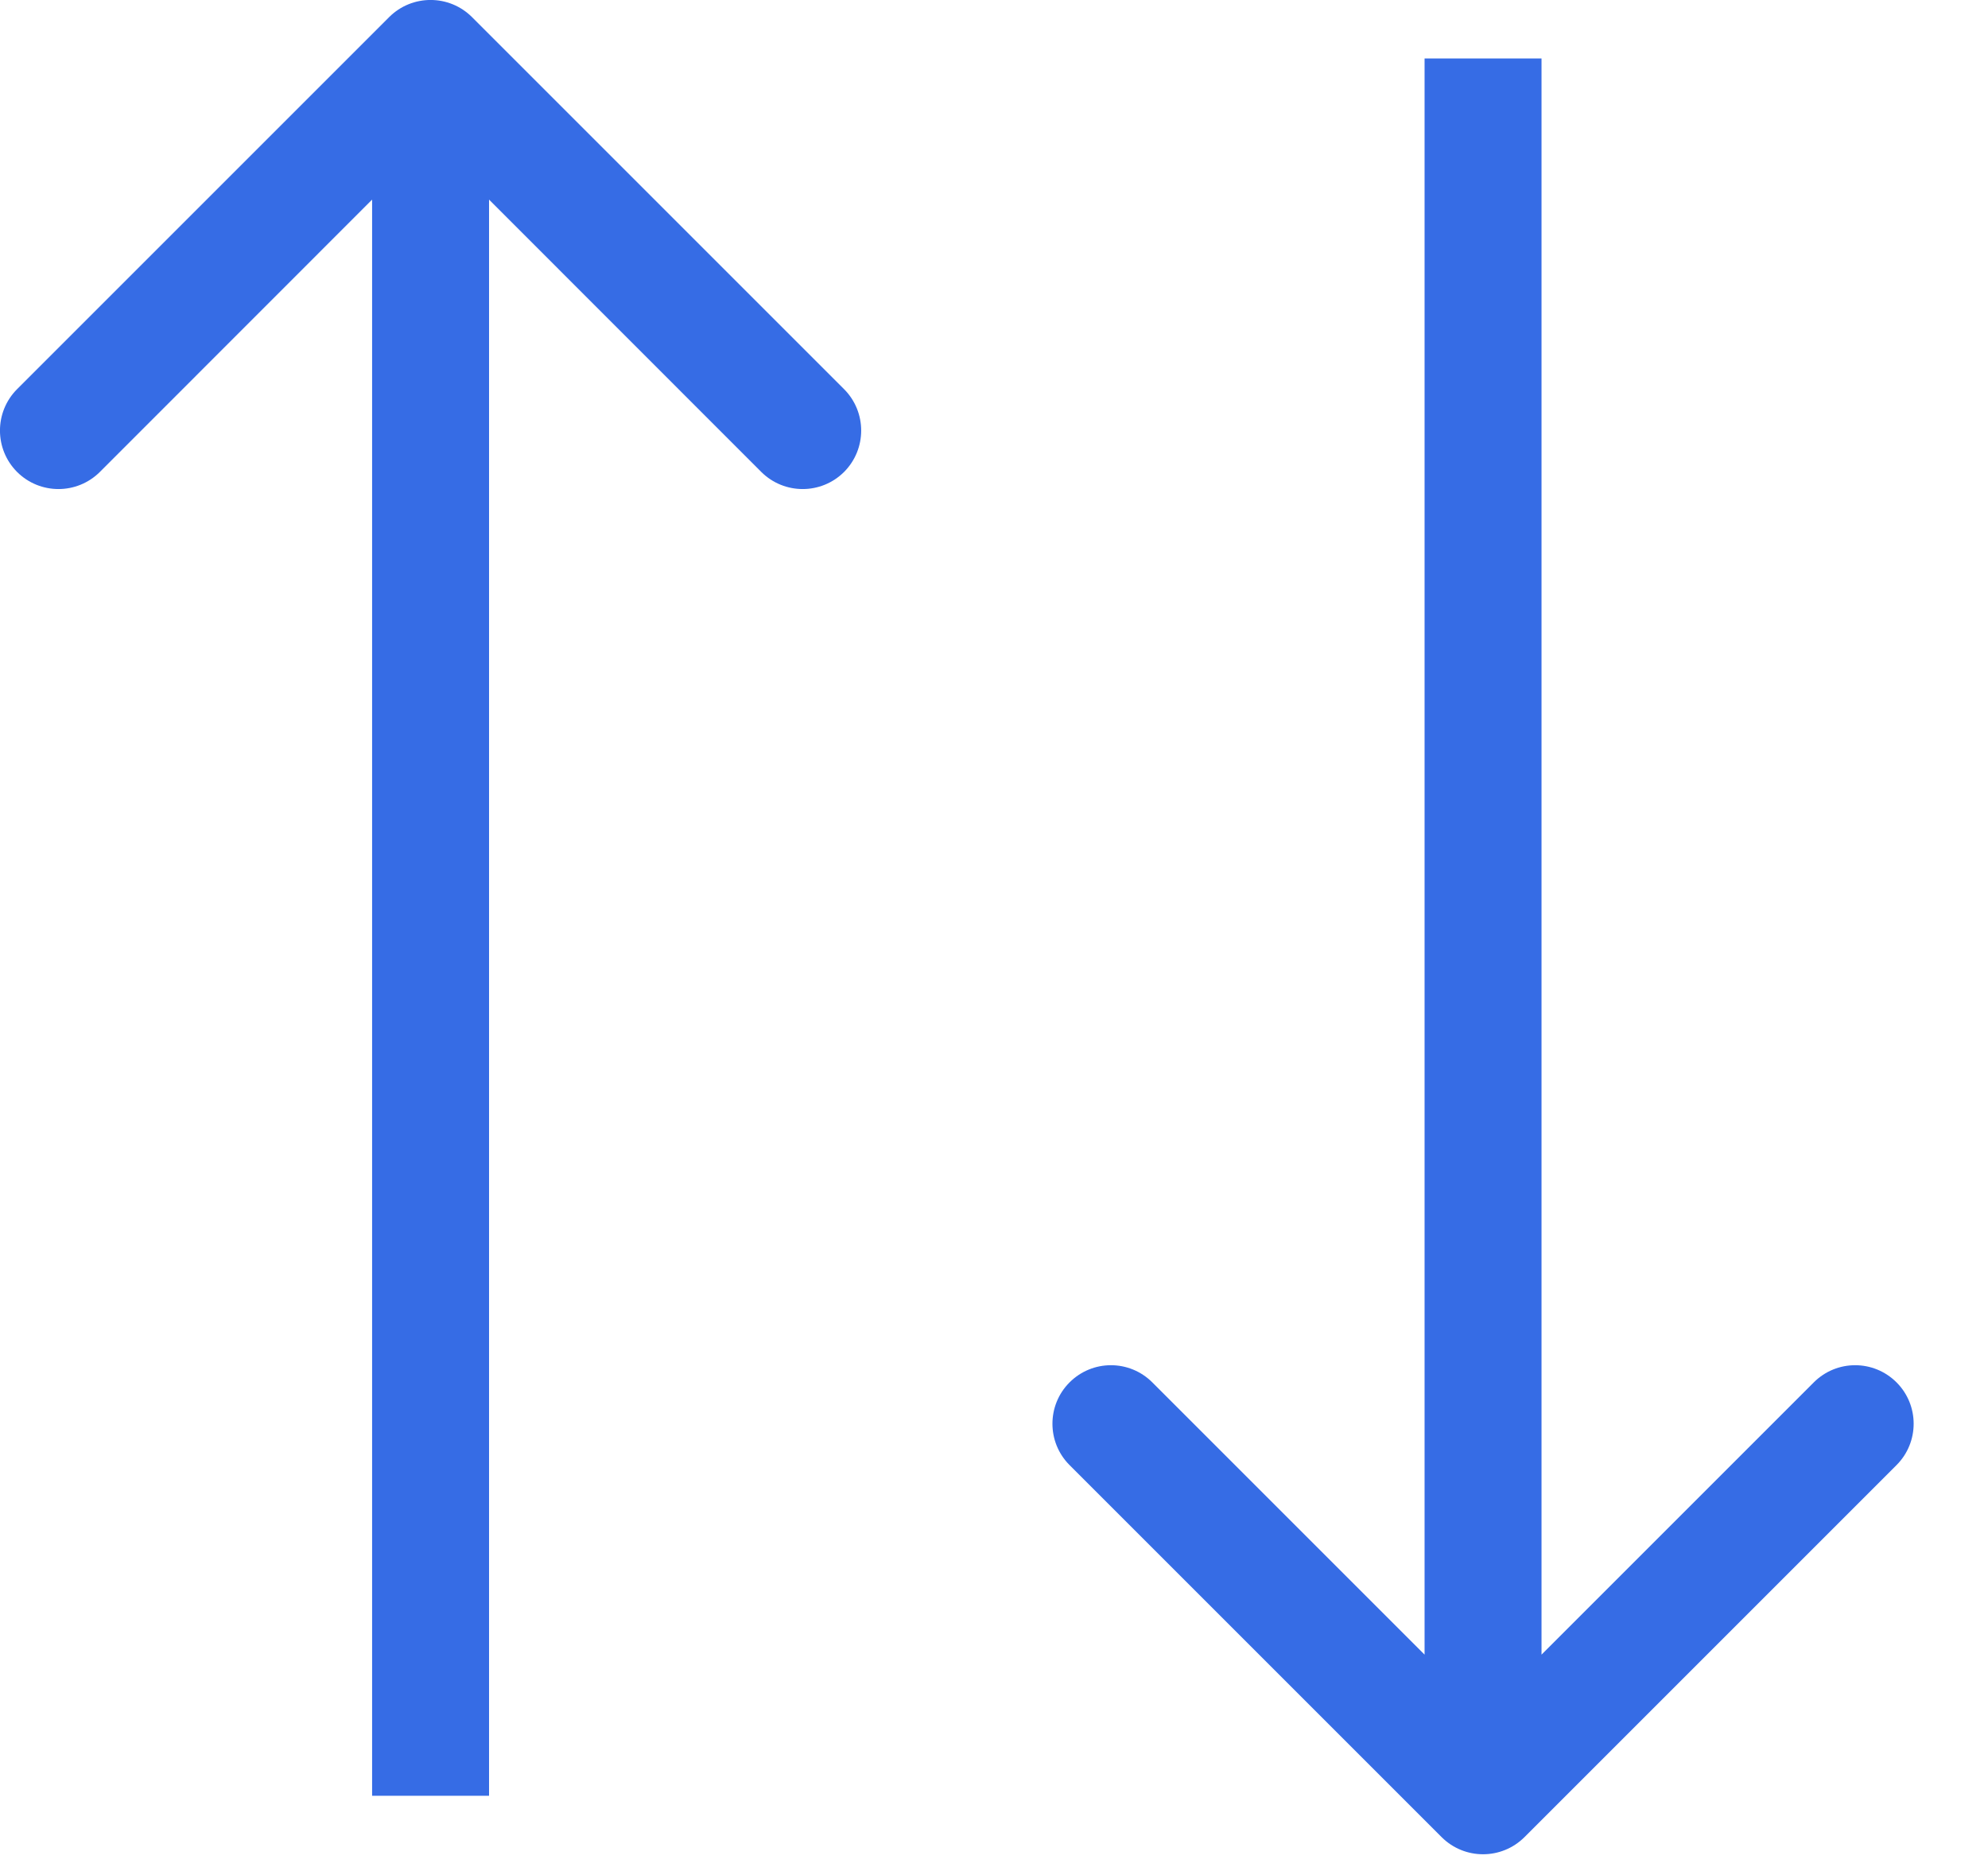 <svg width="17" height="16" viewBox="0 0 17 16" fill="none" xmlns="http://www.w3.org/2000/svg">
<path fill-rule="evenodd" clip-rule="evenodd" d="M3.328 0.146L0.146 3.328C-0.049 3.524 -0.049 3.84 0.146 4.036C0.342 4.231 0.658 4.231 0.854 4.036L3.182 1.707L3.182 15.357H4.182L4.182 1.707L6.51 4.036C6.706 4.231 7.022 4.231 7.218 4.036C7.413 3.84 7.413 3.524 7.218 3.328L4.036 0.146C3.84 -0.049 3.524 -0.049 3.328 0.146ZM13.036 15.711L16.218 12.529C16.413 12.334 16.413 12.017 16.218 11.822C16.022 11.626 15.706 11.626 15.51 11.822L13.182 14.15L13.182 0.5H12.182L12.182 14.15L9.854 11.822C9.658 11.626 9.342 11.626 9.146 11.822C8.951 12.017 8.951 12.334 9.146 12.529L12.328 15.711C12.524 15.906 12.84 15.906 13.036 15.711Z" fill="#366CE5"/>
</svg>
